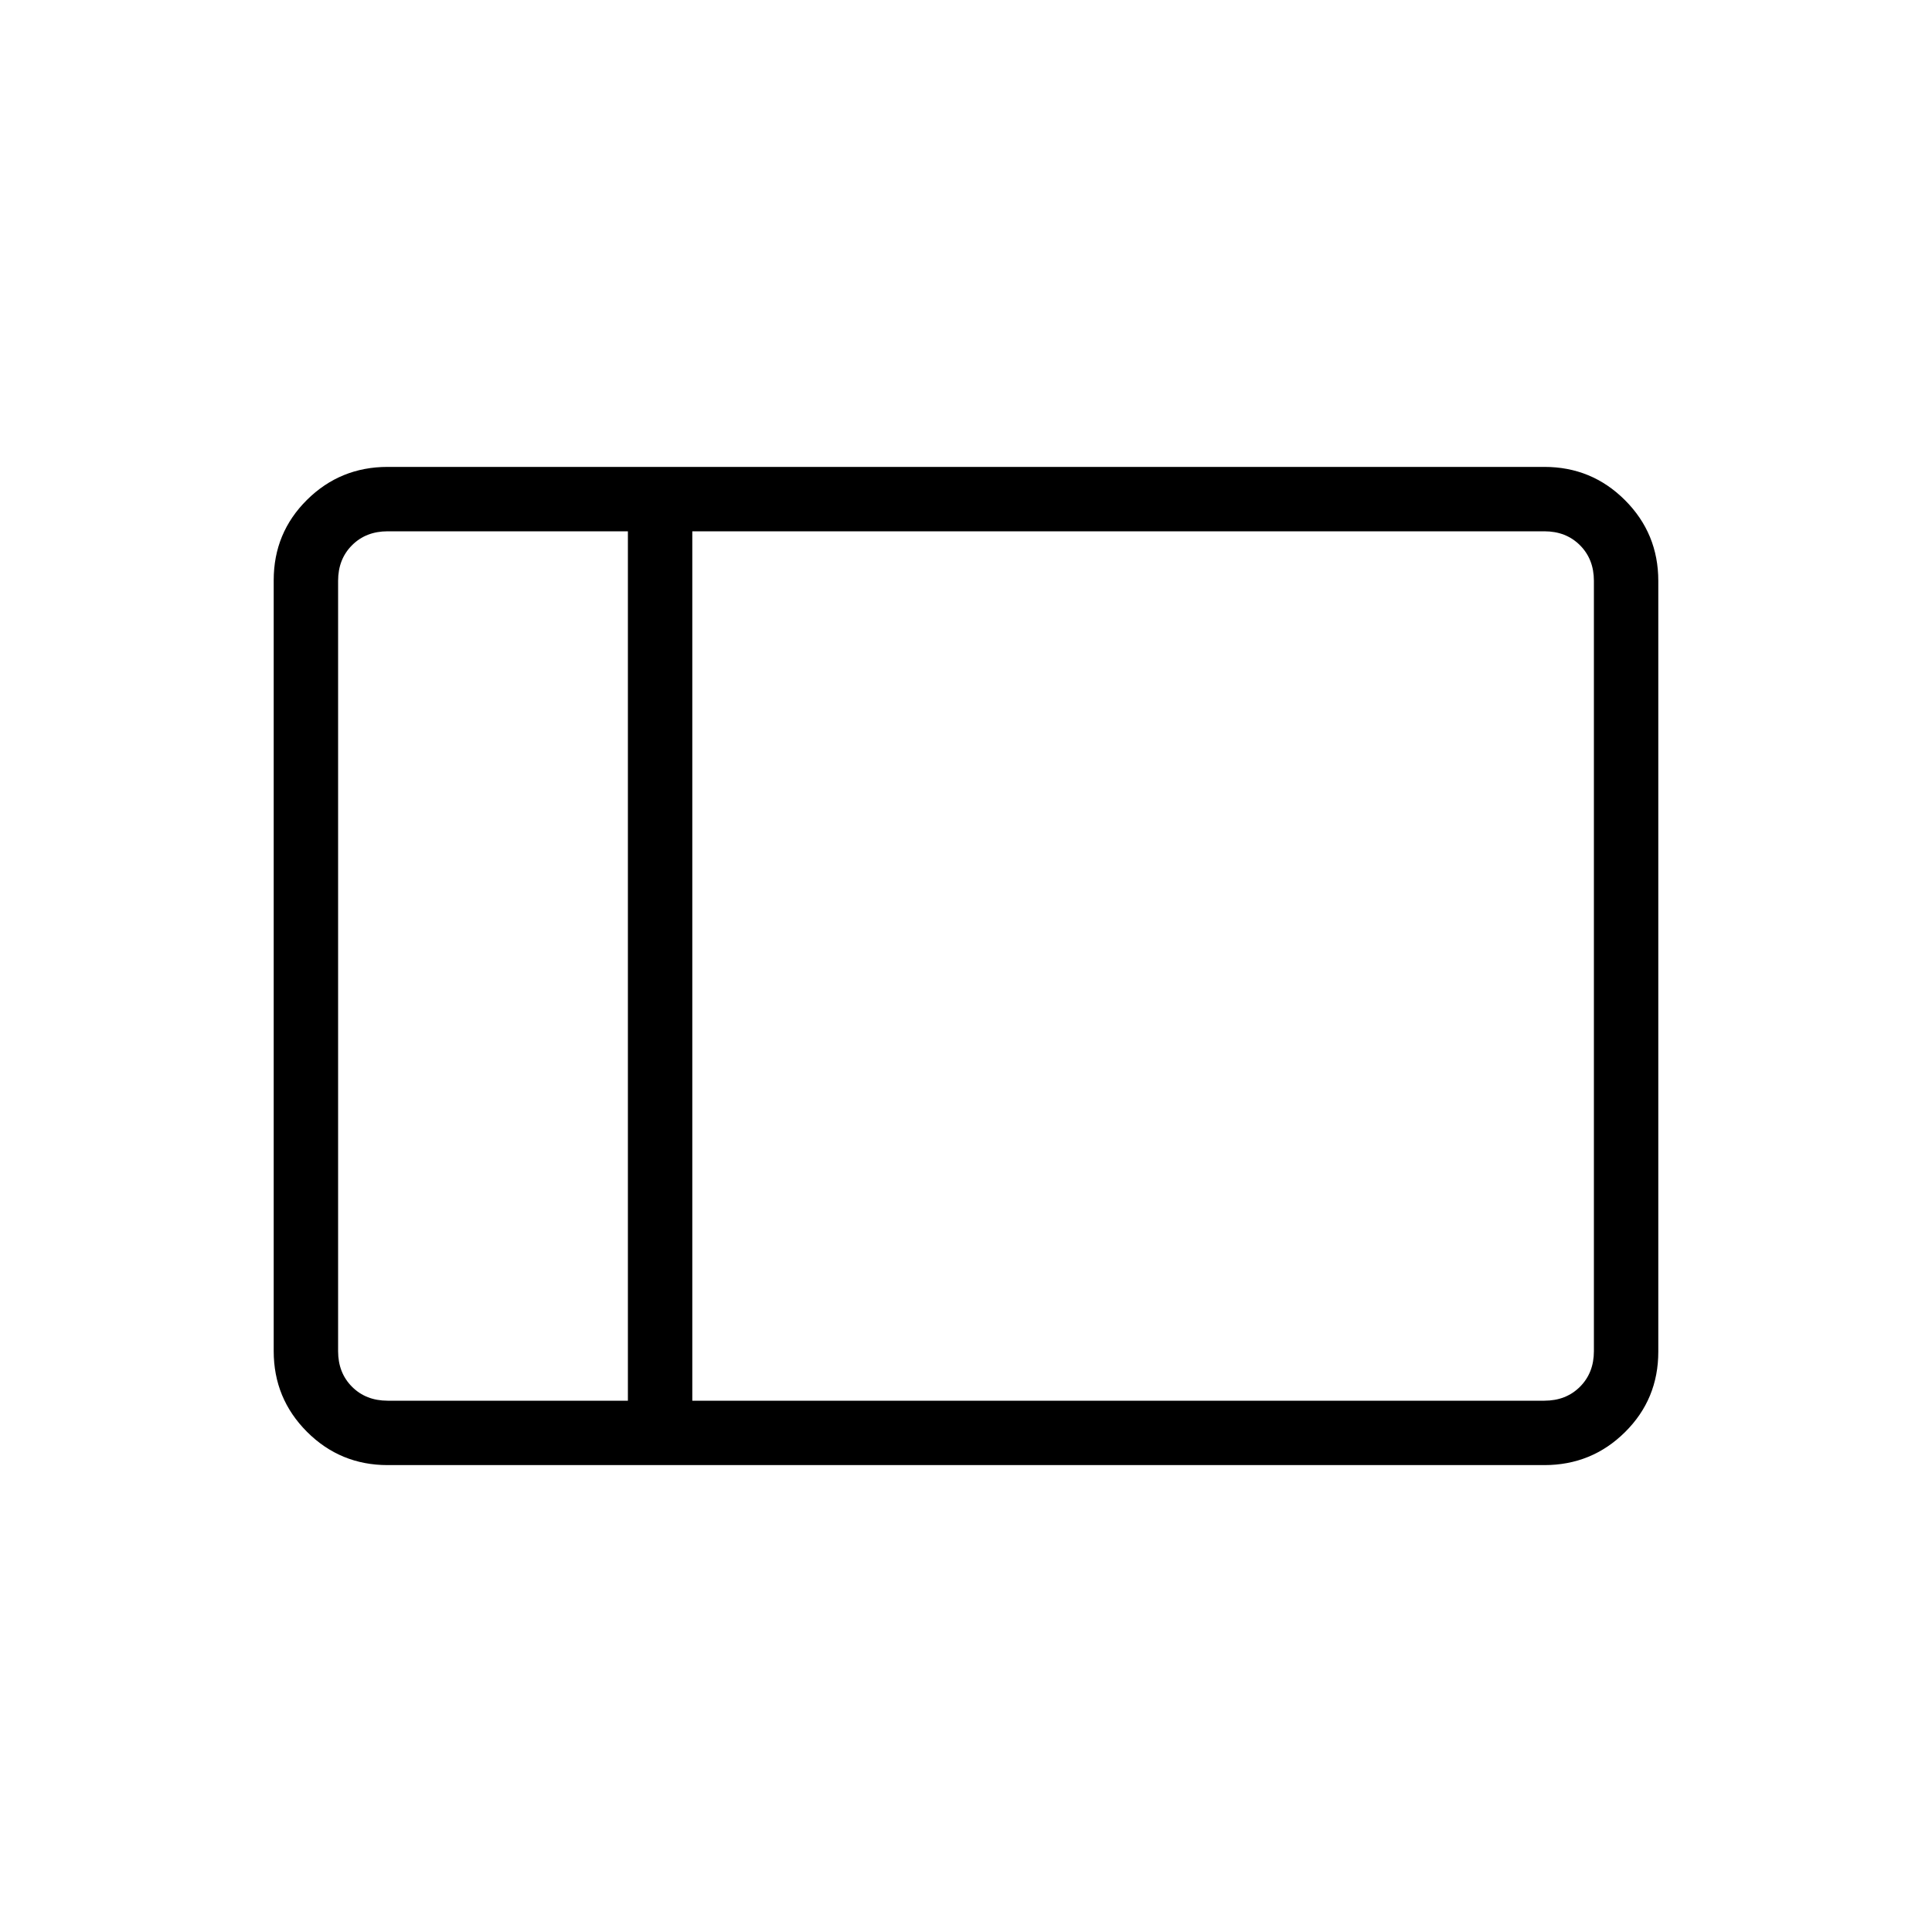 <svg xmlns="http://www.w3.org/2000/svg" height="20" viewBox="0 96 960 960" width="20"><path d="M192.615 824q-23.546 0-40.081-16.546Q136 790.907 136 767.344V384.332q0-23.563 16.534-39.948Q169.069 328 192.615 328h574.77q23.546 0 40.081 16.546Q824 361.093 824 384.656v383.012q0 23.563-16.534 39.948Q790.931 824 767.385 824h-574.77ZM344 792h423.385q10.769 0 17.692-6.923T792 767.385v-382.77q0-10.769-6.923-17.692T767.385 360H344v432Zm-32 0V360H192.615q-10.769 0-17.692 6.923T168 384.615v382.77q0 10.769 6.923 17.692T192.615 792H312Zm-144 0V360v432Zm144 0h32-32Zm0-432h32-32Z"/></svg>